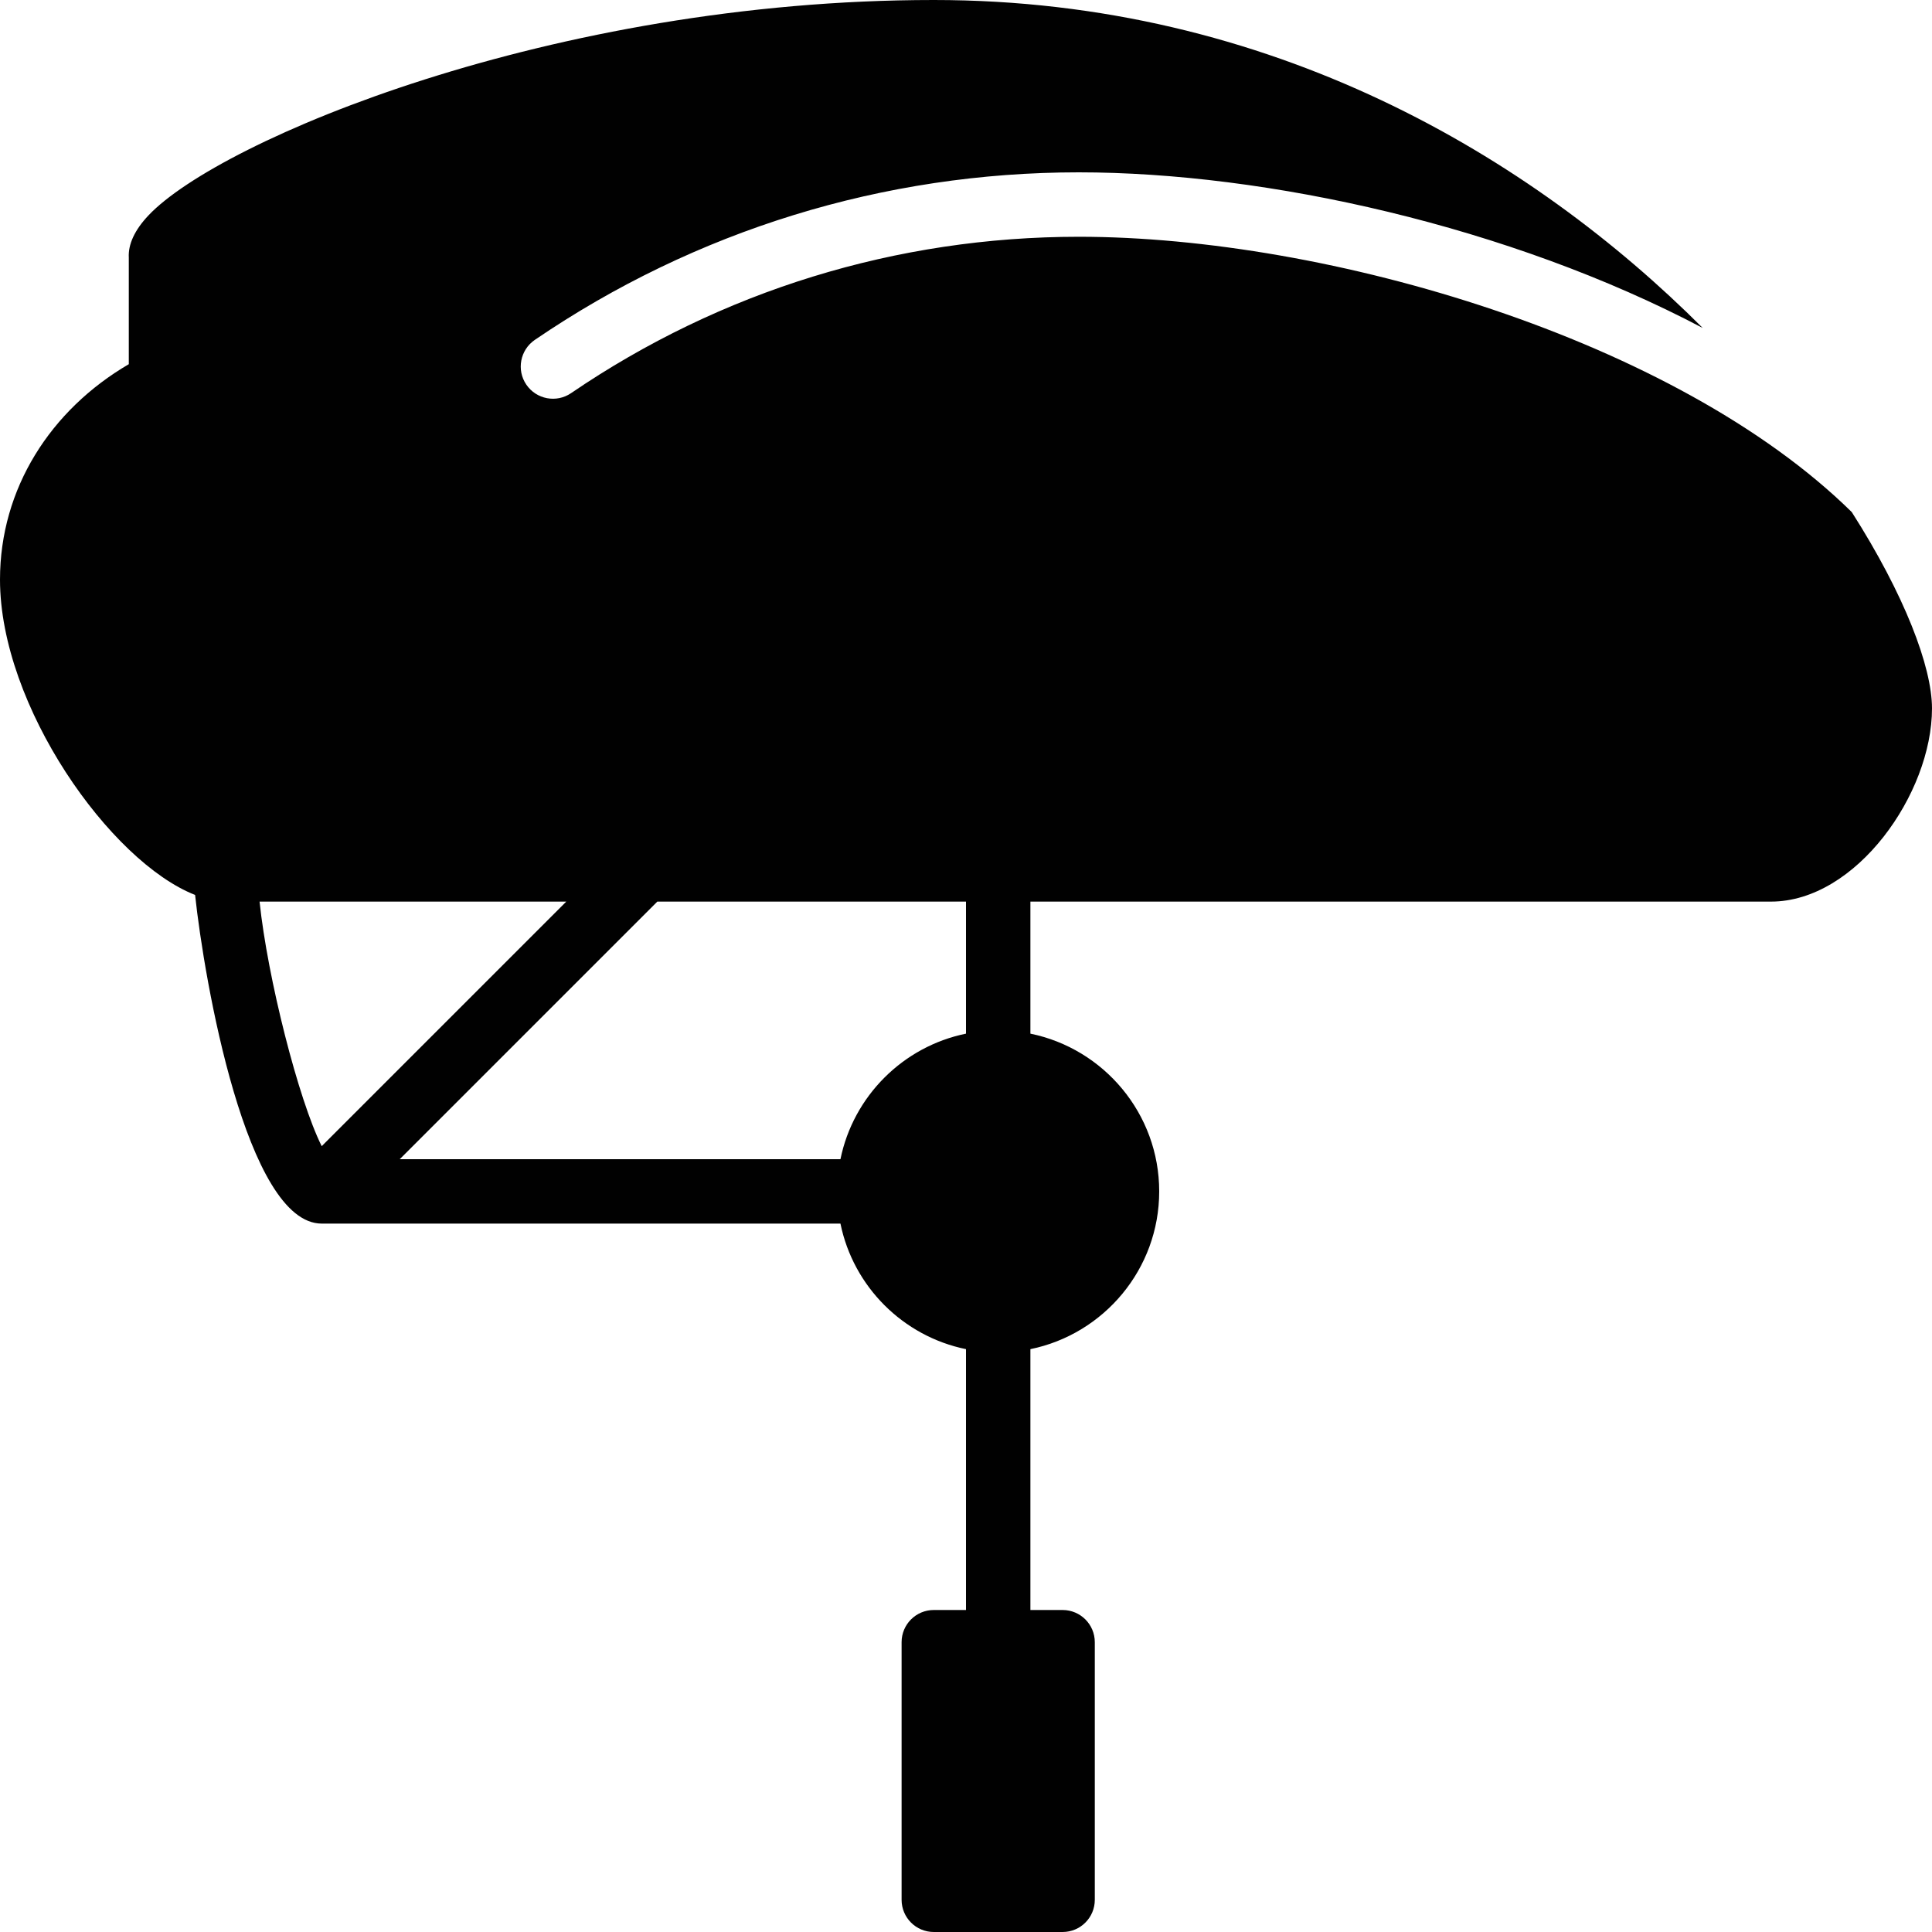 <?xml version="1.0" encoding="utf-8"?>
<!-- Generator: Adobe Illustrator 17.0.0, SVG Export Plug-In . SVG Version: 6.00 Build 0)  -->
<!DOCTYPE svg PUBLIC "-//W3C//DTD SVG 1.1//EN" "http://www.w3.org/Graphics/SVG/1.1/DTD/svg11.dtd">
<svg version="1.1" id="Layer_2" xmlns="http://www.w3.org/2000/svg" xmlns:xlink="http://www.w3.org/1999/xlink" x="0px" y="0px"
	 width="60px" height="60px" viewBox="0 0 60 60" enable-background="new 0 0 60 60" xml:space="preserve">
<path fill="#010101" d="M57.509,15.904c-5.455-5.366-16.26-8.551-24.007-8.551c-5.656,0-11.108,1.68-15.766,4.856
	c-0.454,0.311-1.078,0.195-1.39-0.263c-0.311-0.456-0.193-1.078,0.263-1.39c4.991-3.404,10.832-5.204,16.893-5.204
	c5.82,0,13.368,1.668,19.377,4.833C47.592,4.895,39.489,0,29,0C17.152,0,6.828,4.351,4.616,6.684C4.178,7.145,3.977,7.593,4,8v3.31
	C1.572,12.729,0,15.171,0,18c0,3.924,3.429,8.766,6.059,9.793C6.343,30.456,7.655,37.998,9.991,38c0,0,0,0,0.001,0
	c0.002,0,0.005,0,0.008,0c0.008,0,0.019,0,0.025,0h16.076c0.399,1.956,1.943,3.5,3.899,3.899V50h-1c-0.553,0-1,0.447-1,1v8
	c0,0.553,0.447,1,1,1h4c0.553,0,1-0.447,1-1v-8c0-0.553-0.447-1-1-1h-1v-8.101c2.279-0.465,4-2.484,4-4.899
	c0-2.414-1.721-4.434-4-4.899V28h23c2.645,0,5-3.355,5-6C60,20.709,59.146,18.47,57.509,15.904z M9.991,35.595
	C9.273,34.162,8.309,30.376,8.061,28h9.525L9.991,35.595z M30,32.101C28.044,32.5,26.5,34.044,26.101,36H12.414l8-8H30V32.101z"/>
</svg>

